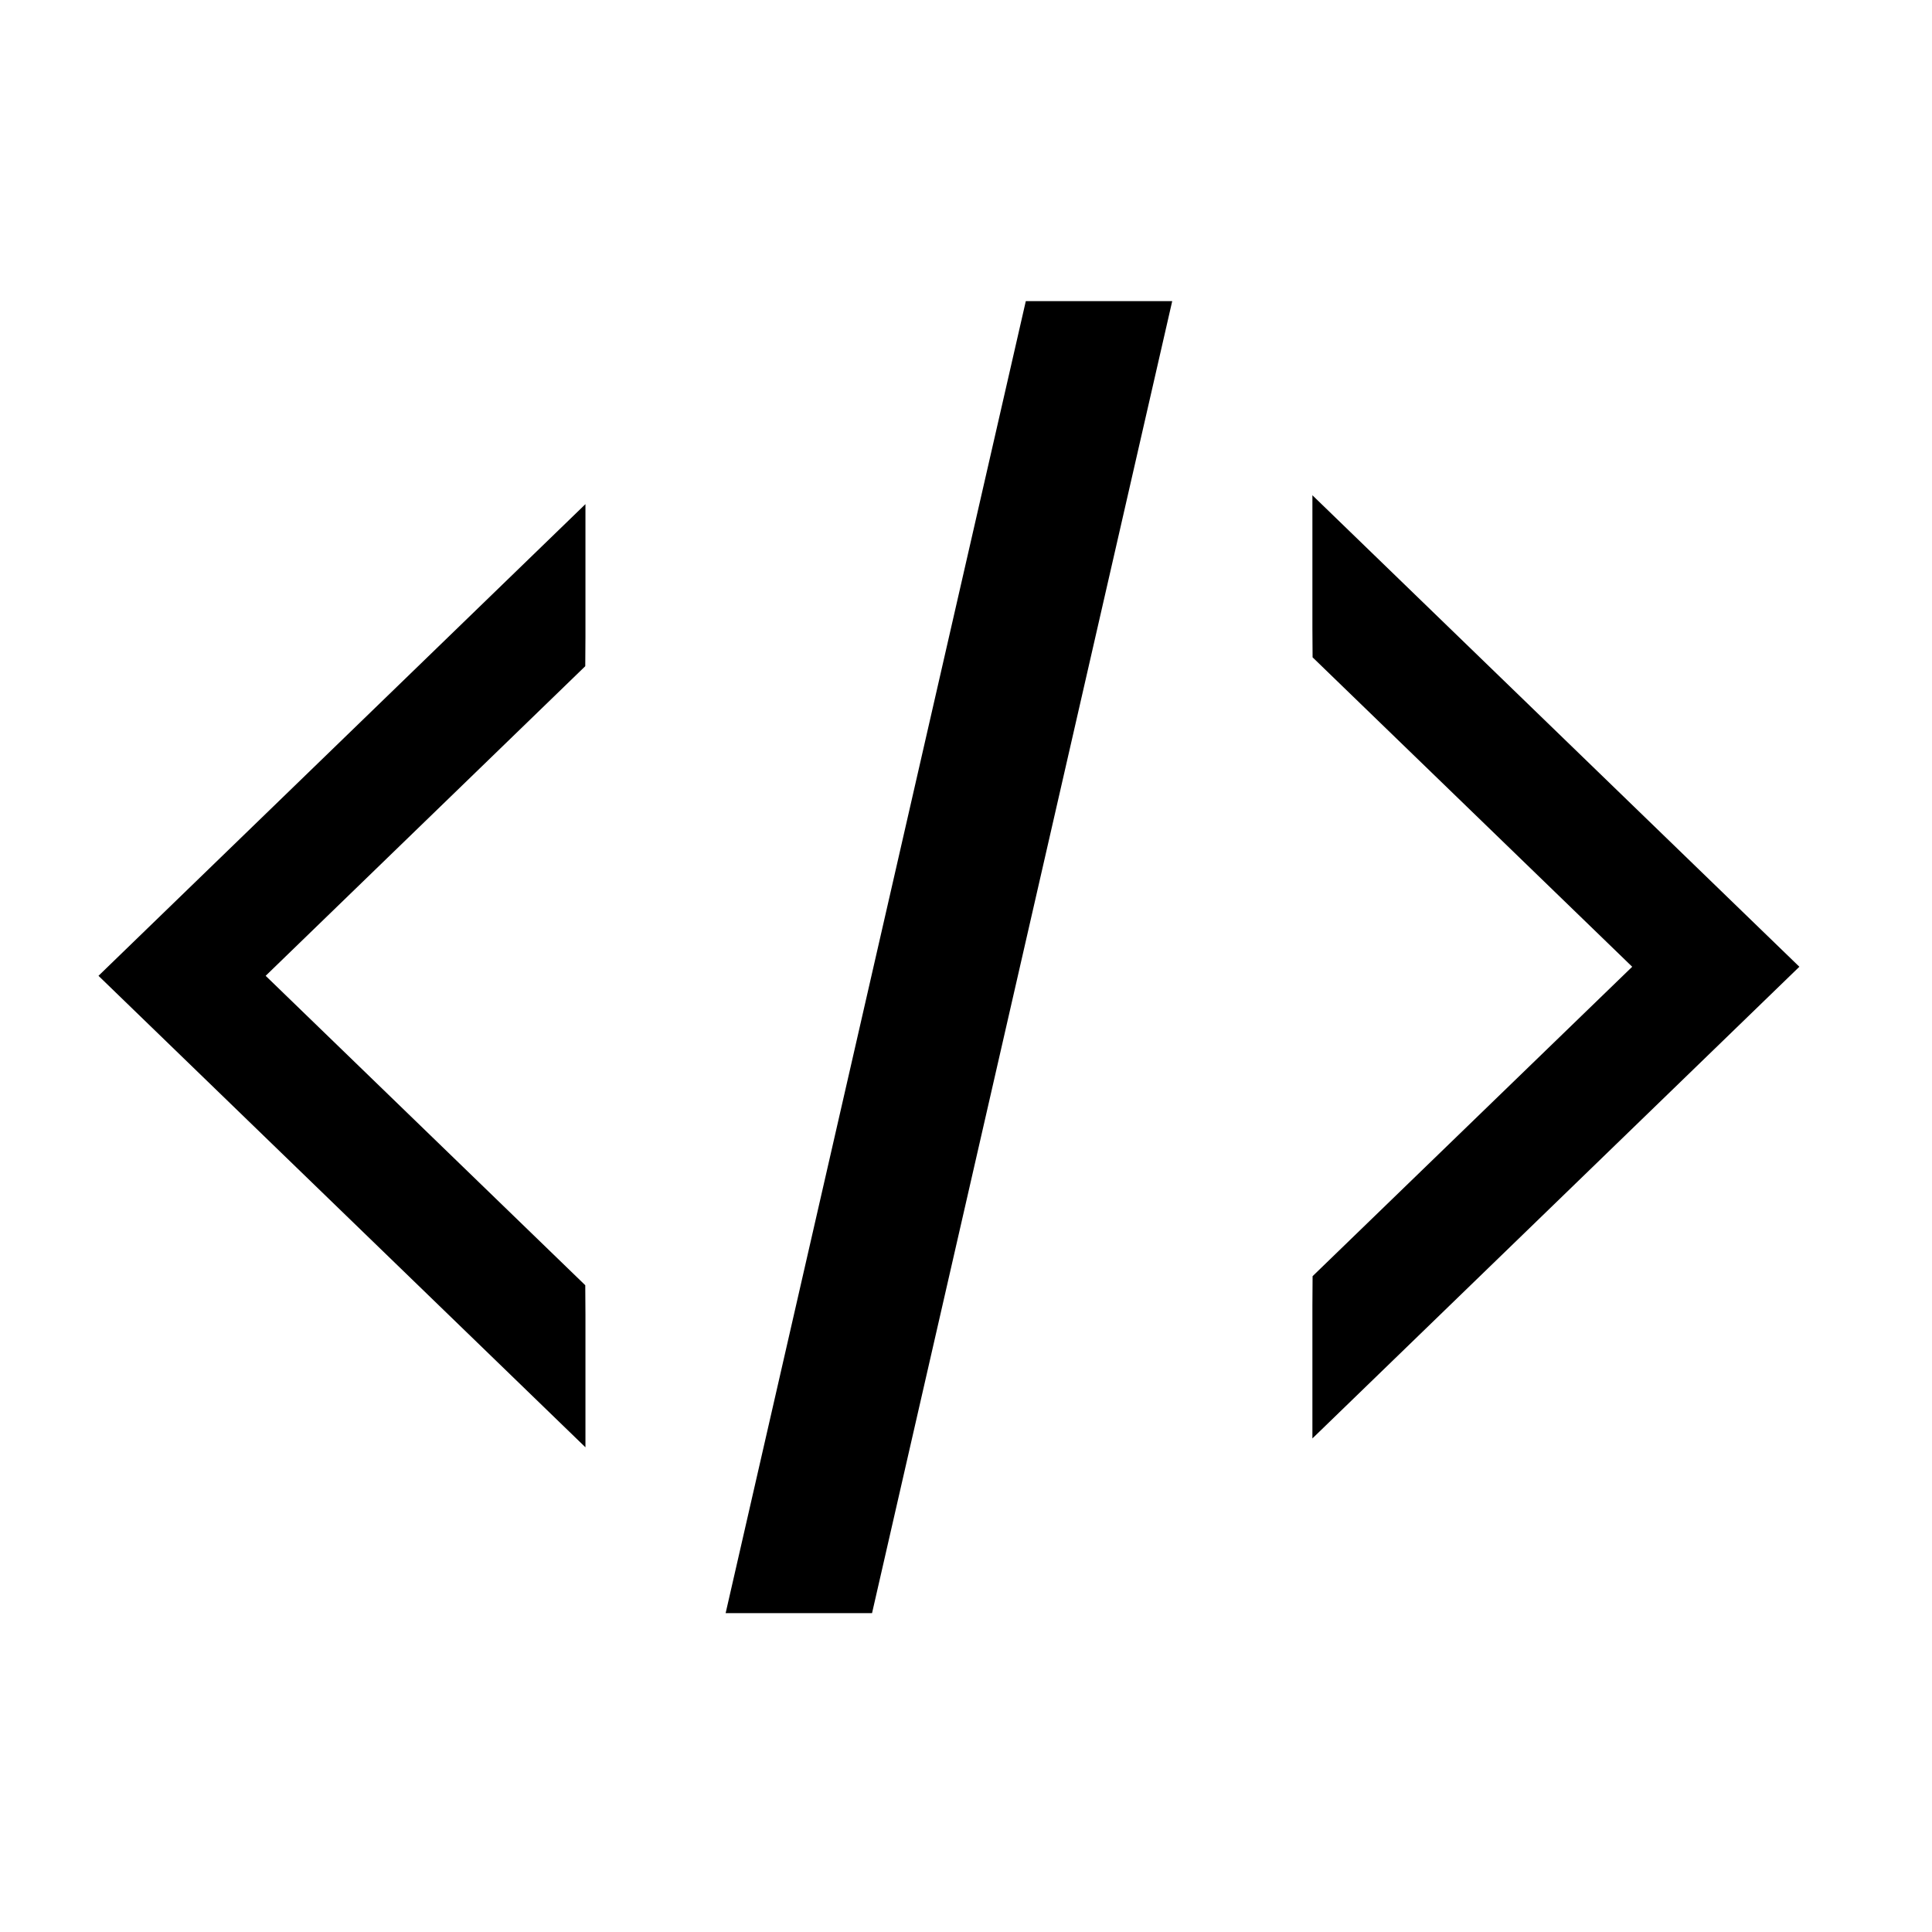 <svg t="1615343658952" class="icon" viewBox="0 0 1024 1024" version="1.1" xmlns="http://www.w3.org/2000/svg" p-id="5427" width="128" height="128"><path d="M140.8 517.2l169.4-164.1 0.1-15.5v-70.4l-258.1 250 258.1 249.9v-70.4l-0.1-15.5zM865.1 512.4l-169.4-164-0.1-15.5v-70.4l258.1 249.9-258.1 250v-70.5l0.1-15.5zM462.2 855h-77.6l159.1-695.4h77.6z"  p-id="5428"></path></svg>
